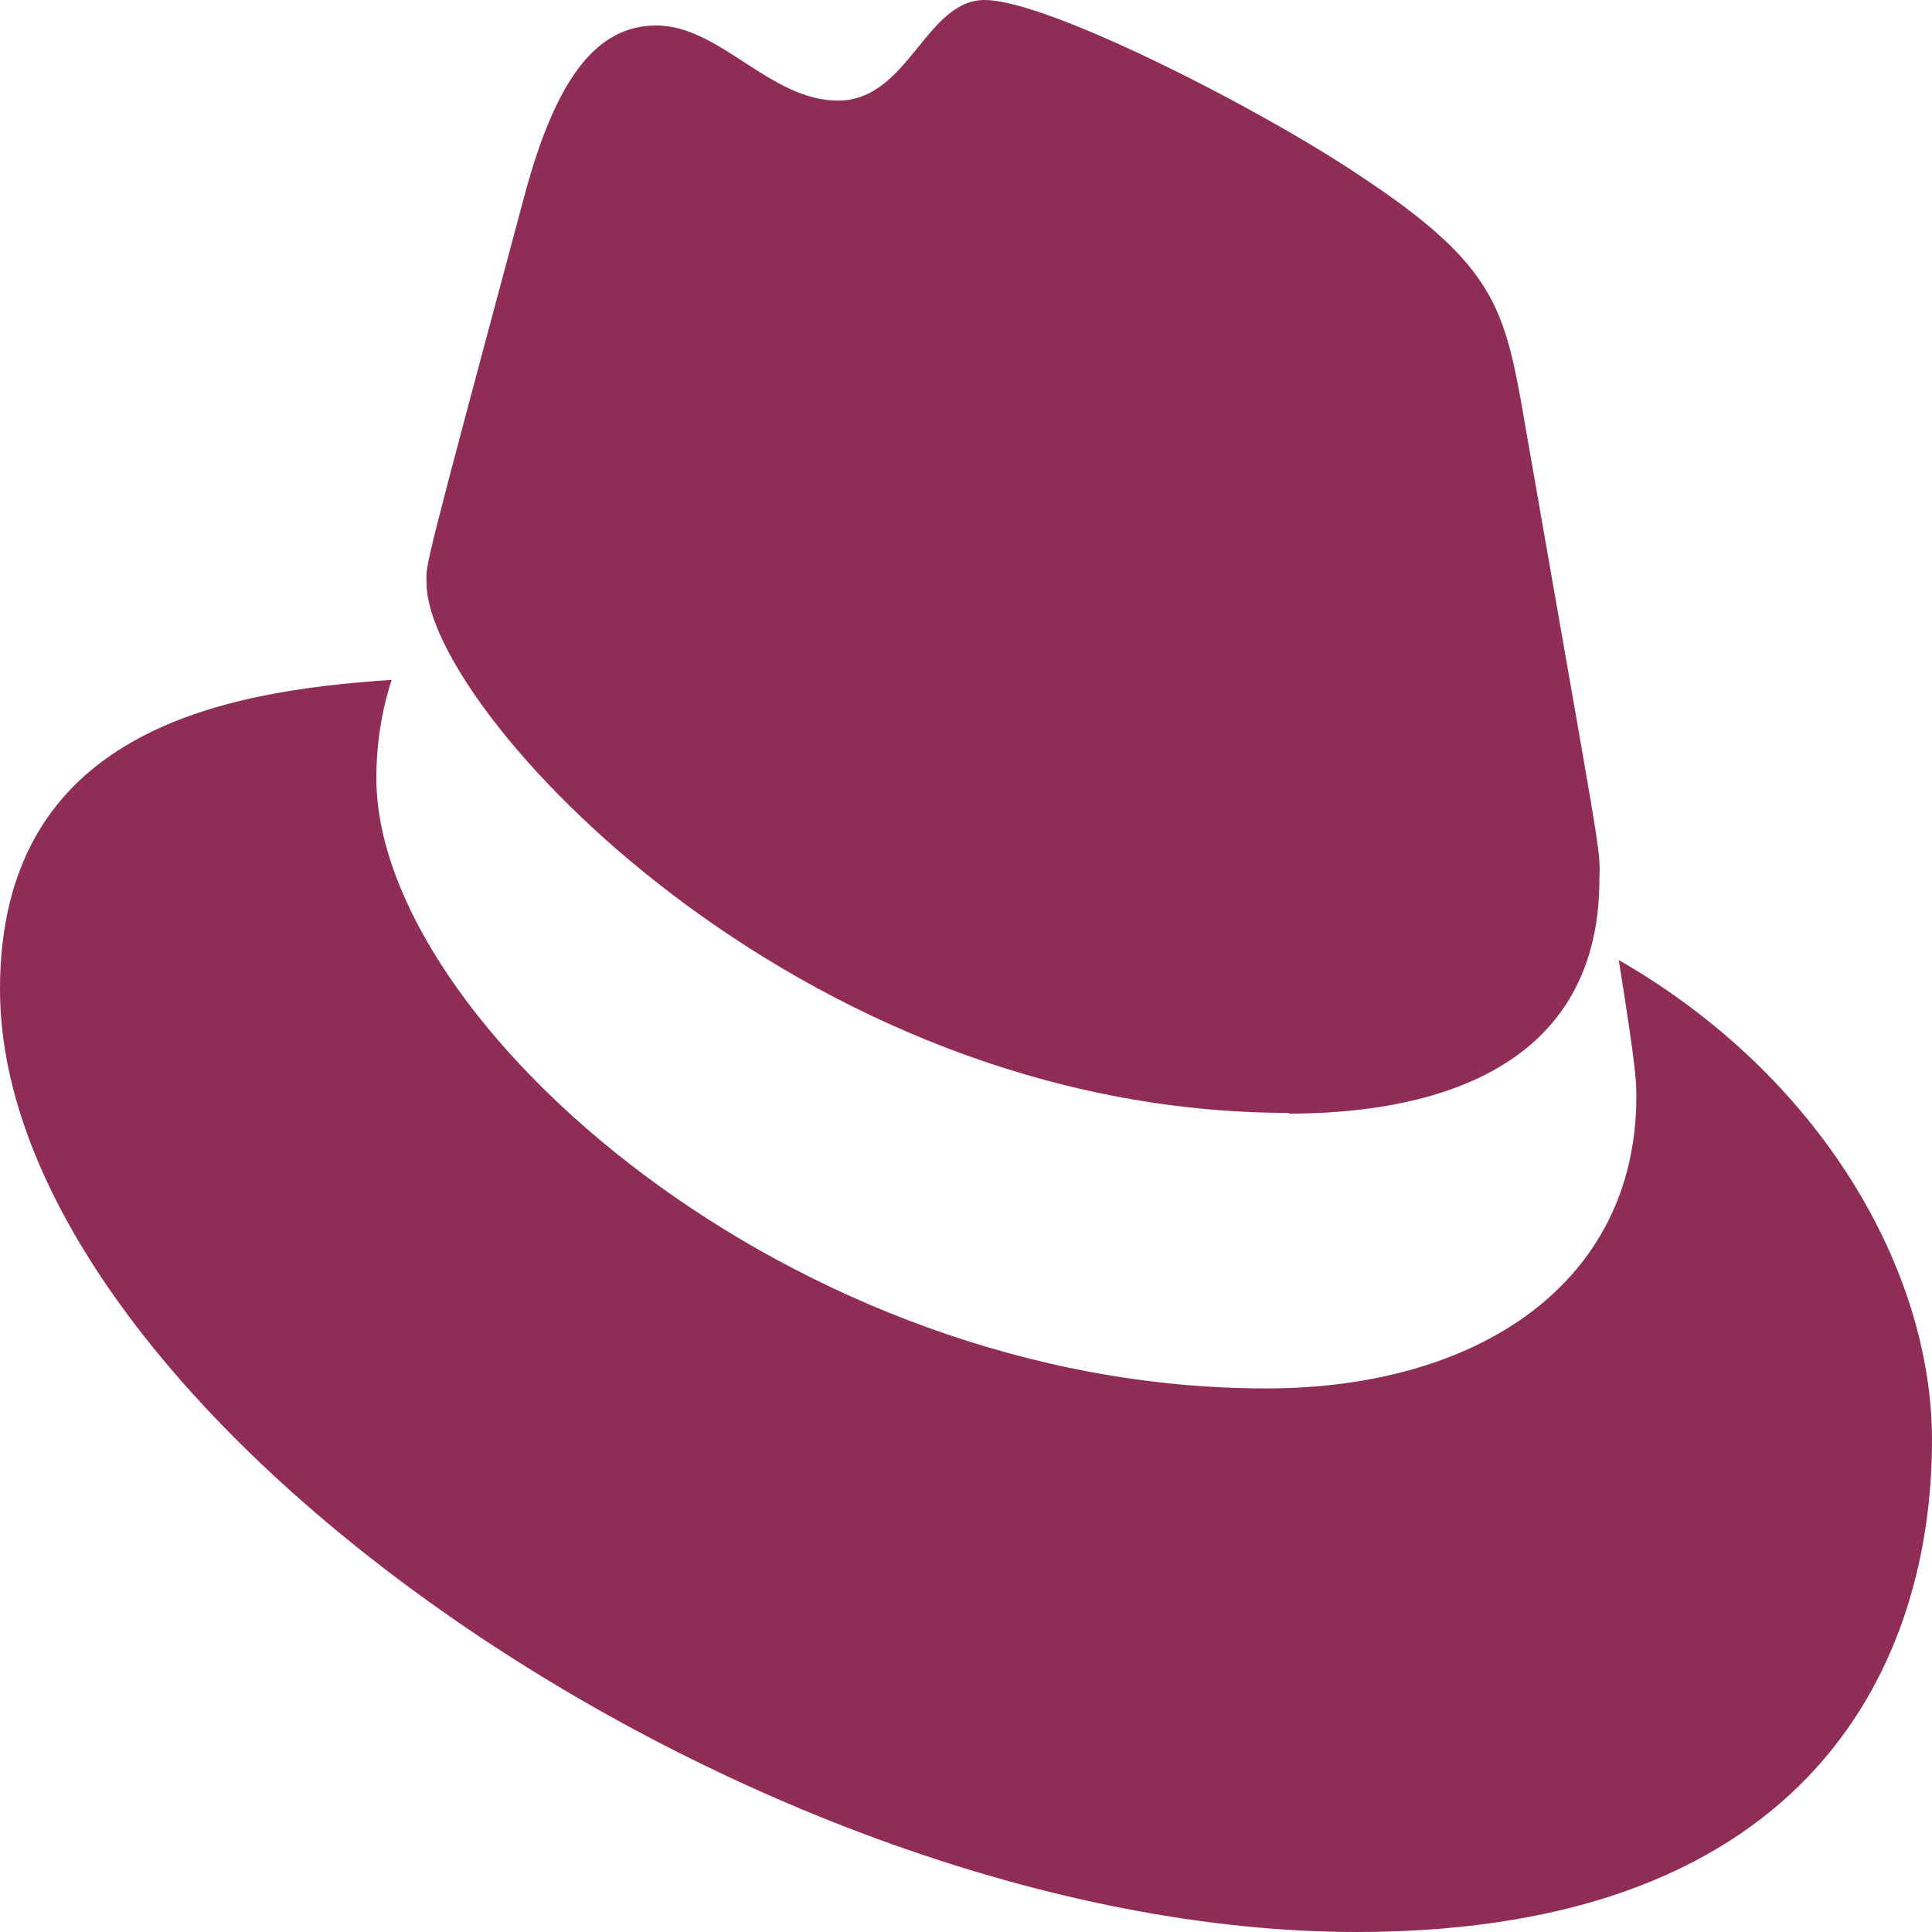 <svg viewBox="0 62.3 128 128" width="128px" height="128px" fill="#8f2d56" xmlns="http://www.w3.org/2000/svg">
	<path d="M 85.38 136.08 C 93.792 136.08 105.965 133.787 105.965 120.548 C 106.02 118.321 106.18 119.947 100.745 88.744 C 99.59 82.416 98.575 79.544 90.167 73.989 C 83.645 69.58 69.438 62.3 65.235 62.3 C 61.32 62.3 60.185 68.966 55.517 68.966 C 51.017 68.966 47.69 63.989 43.487 63.989 C 39.452 63.989 36.822 67.624 34.792 75.099 C 27.917 100.727 28.222 99.643 28.262 100.965 C 28.262 109.16 52.672 136.031 85.38 136.031 M 107.25 125.928 C 108.412 133.199 108.412 133.975 108.412 134.933 C 108.412 147.379 97.83 154.286 83.912 154.286 C 52.478 154.312 24.935 129.947 24.935 113.86 C 24.932 111.618 25.278 109.4 25.95 107.343 C 14.64 108.09 0 110.756 0 127.842 C 0 155.822 50.158 190.3 89.872 190.3 C 120.32 190.3 128 172.098 128 157.723 C 128 146.417 120.603 133.582 107.267 125.918">
	</path>
</svg>